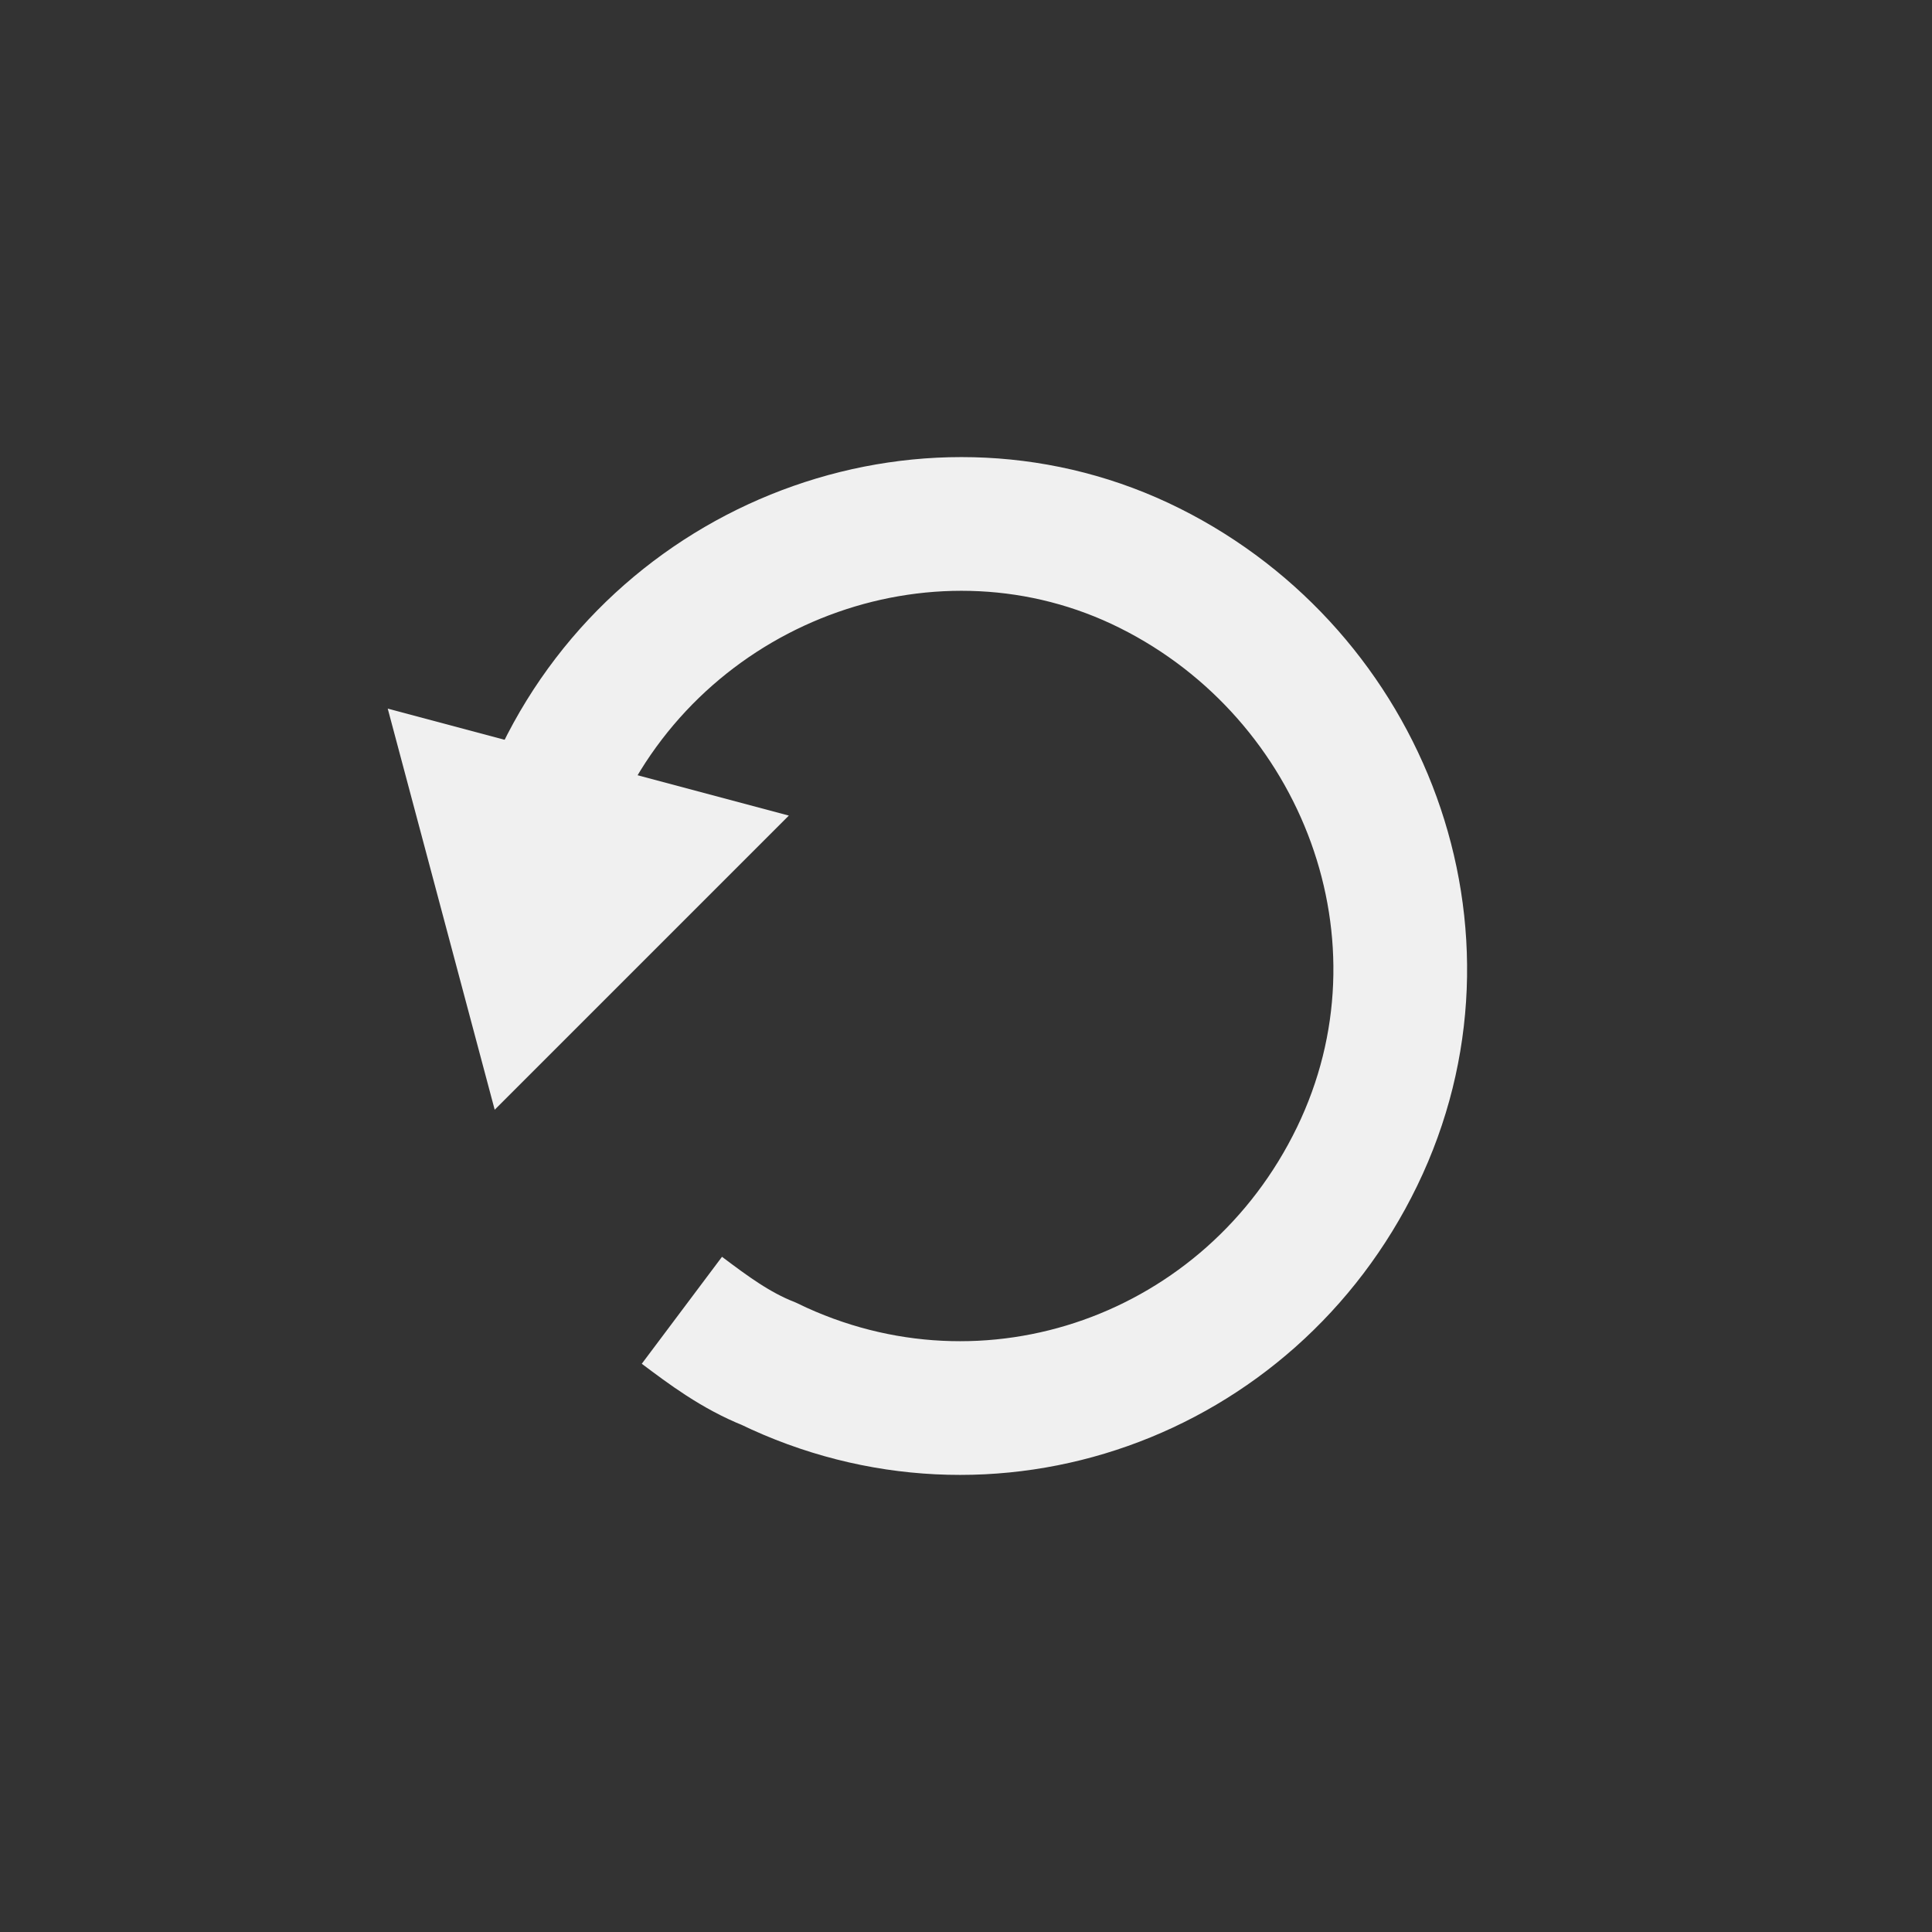 <?xml version="1.0" encoding="utf-8"?>
<!-- Generator: Adobe Illustrator 21.0.2, SVG Export Plug-In . SVG Version: 6.00 Build 0)  -->
<svg version="1.1" id="Calque_1" xmlns="http://www.w3.org/2000/svg" xmlns:xlink="http://www.w3.org/1999/xlink" x="0px" y="0px"
	 viewBox="0 0 28.9 28.9" style="enable-background:new 0 0 28.9 28.9;" xml:space="preserve">
<rect x="0" y="0" width="28.9" height="28.9" fill="#333333" stroke="none"/>
<style type="text/css">
	.st0{display:none;fill:#3D3D3D;}
	.st1{display:none;fill:#000100;}
	.st2{fill:none;stroke:#F0F0F0;stroke-width:2;stroke-miterlimit:10;}
	.st3{fill:#F0F0F0;}
</style>
<title>boutons</title>
<rect x="0.5" y="0.5" class="st0" width="27.9" height="27.9"/>
<path class="st1" d="M28.9,28.9H0V0h28.9V28.9z M1,27.9h26.9V1H1V27.9z"/>
<path class="st2" d="M8.4,11.6C10,8.3,14,6.9,17.2,8.5s4.7,5.5,3.1,8.8s-5.5,4.7-8.8,3.1c-0.5-0.2-0.9-0.5-1.3-0.8"/>
<polygon class="st3" points="11.8,12.2 7.4,16.6 5.8,10.6 "/>
</svg>
